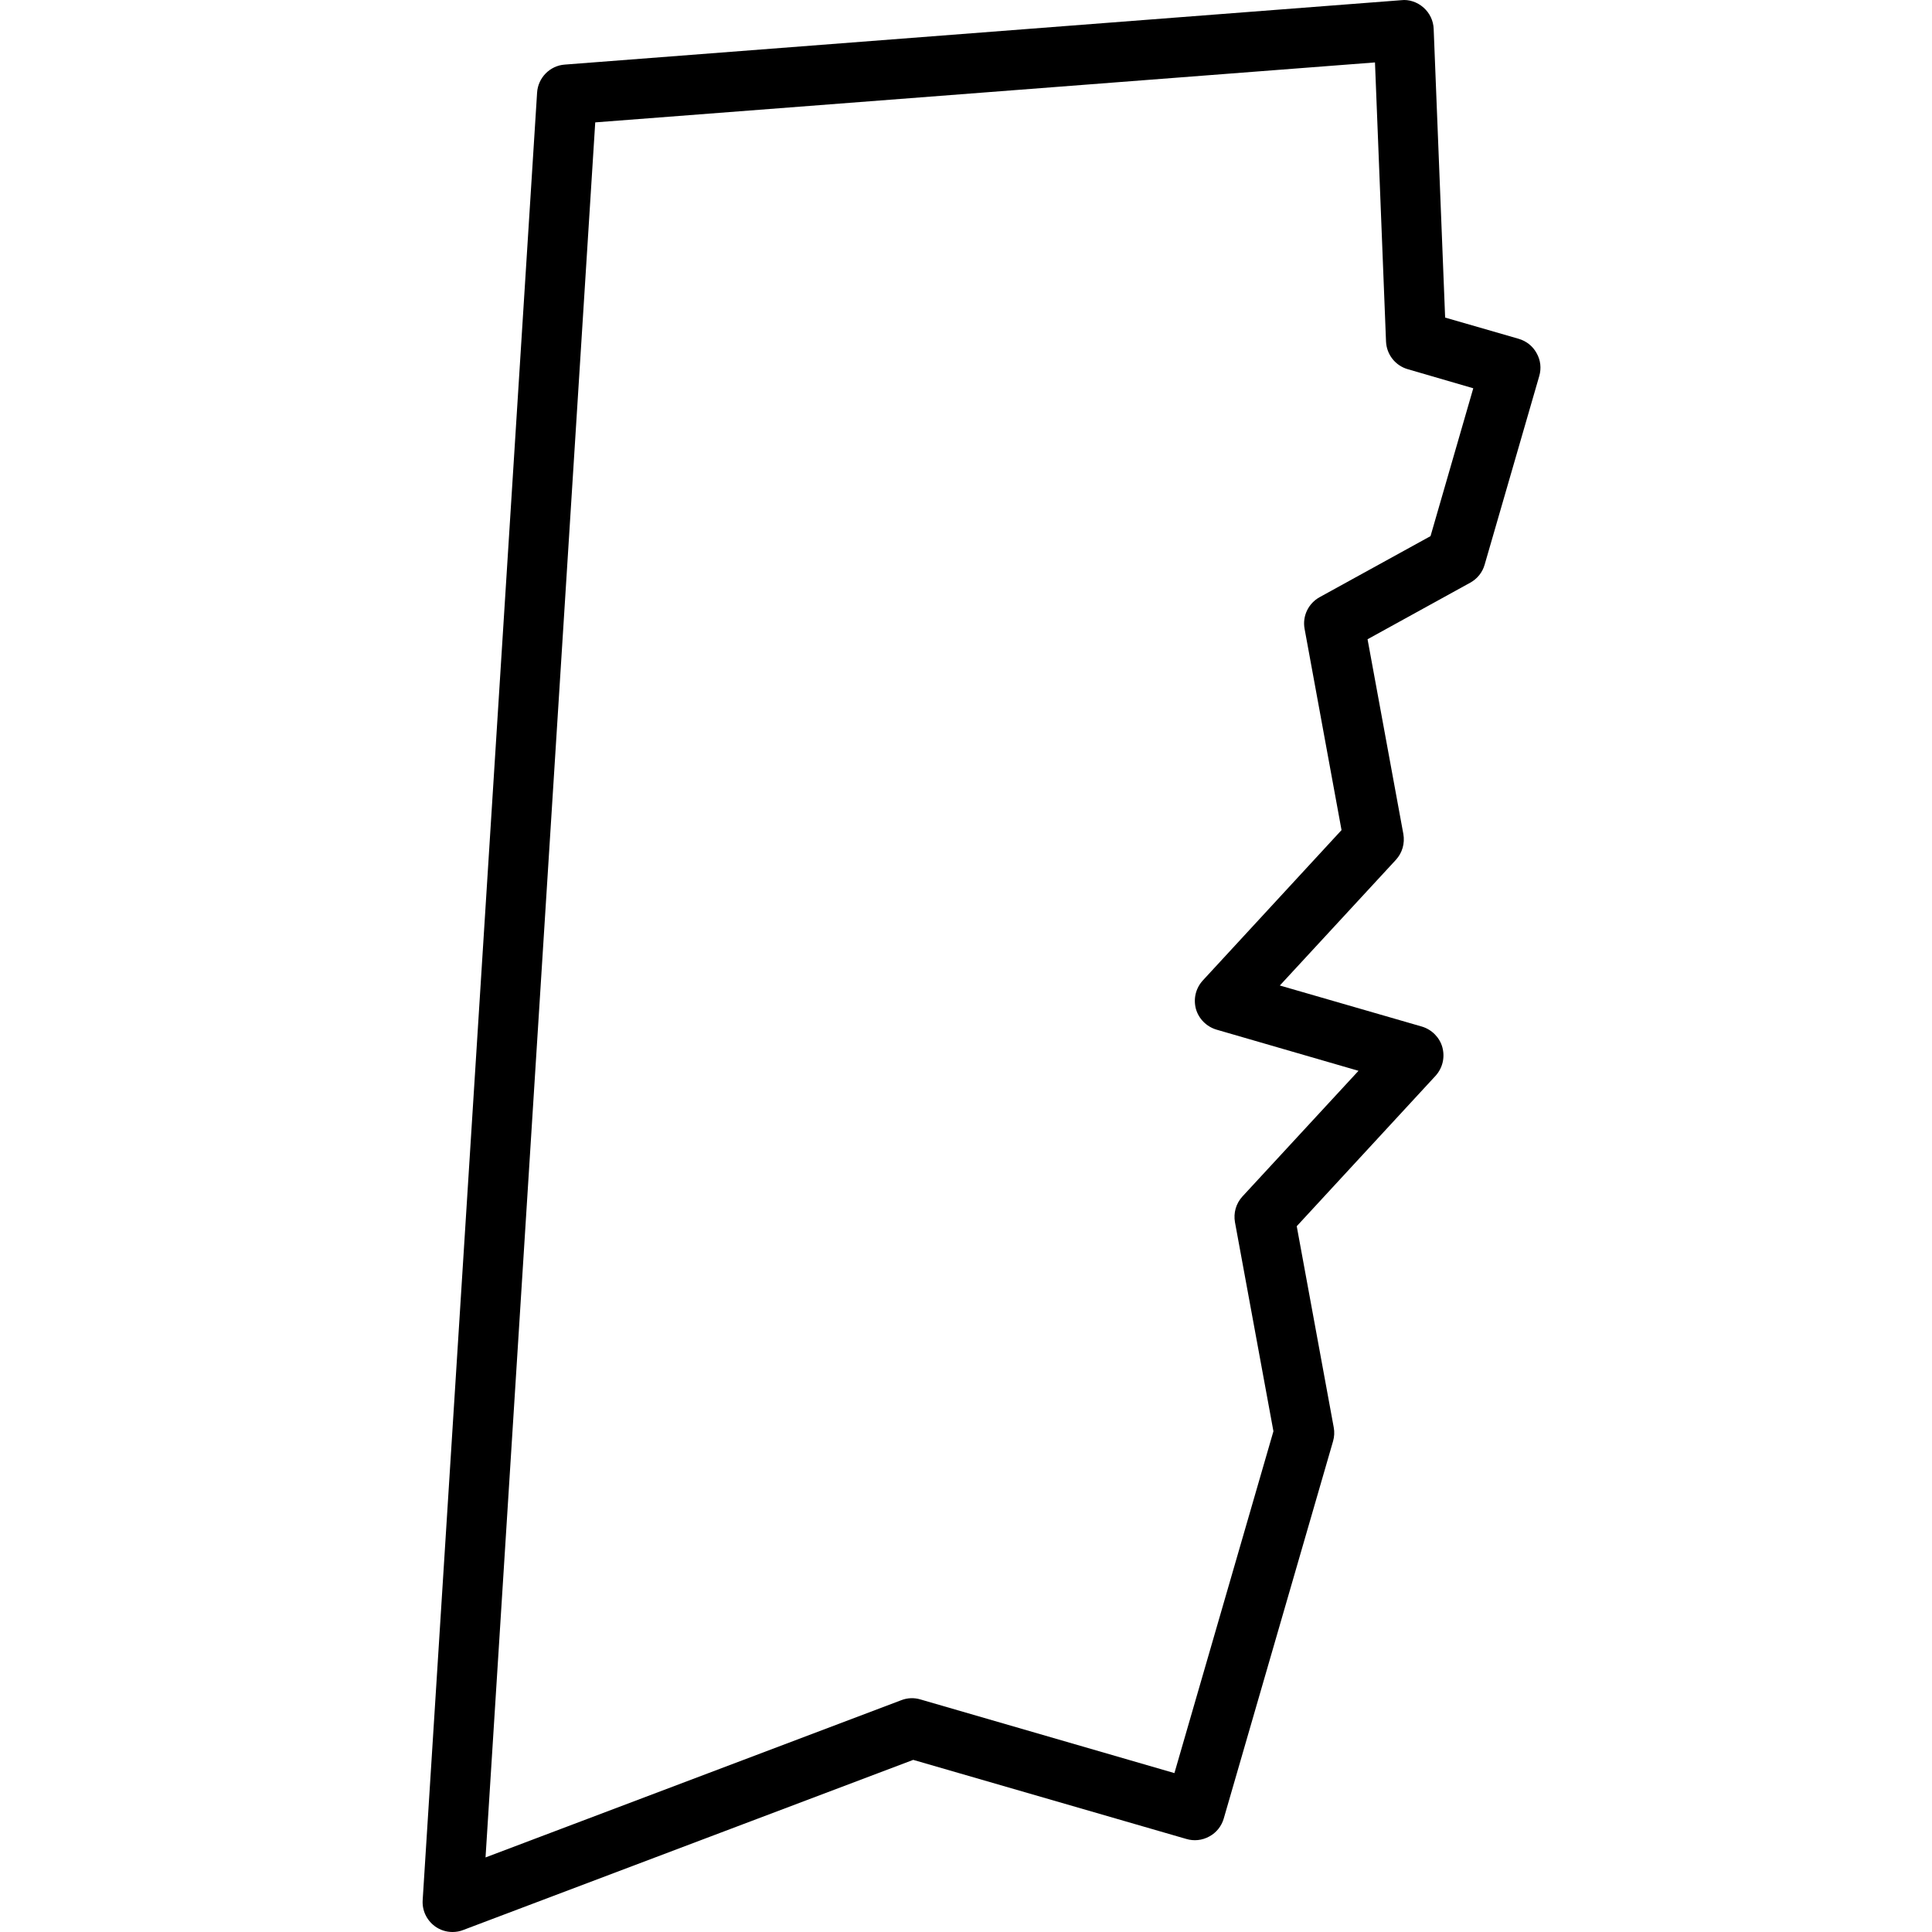 <svg xmlns="http://www.w3.org/2000/svg" width="32" height="32" viewBox="0 0 32 32">
  <path fill-rule="evenodd" d="M21.859,9.89 C21.671,9.993 21.569,10.204 21.608,10.415 L22.22,13.749 L19.921,16.241 C19.806,16.368 19.763,16.541 19.808,16.711 C19.854,16.874 19.984,17.005 20.149,17.054 L22.501,17.736 L20.578,19.818 C20.472,19.934 20.428,20.089 20.455,20.244 L21.092,23.706 L19.452,29.368 L15.245,28.148 C15.142,28.117 15.032,28.12 14.927,28.161 L8.042,30.765 L9.859,2.027 L22.774,1.034 L22.957,5.659 C22.967,5.872 23.111,6.056 23.317,6.115 L24.402,6.431 L23.694,8.88 L21.859,9.89 Z M25.452,5.851 C25.389,5.734 25.282,5.649 25.155,5.612 L23.936,5.26 L23.746,0.477 C23.741,0.343 23.68,0.216 23.581,0.128 C23.474,0.031 23.332,-0.012 23.211,0.003 L9.352,1.07 C9.108,1.088 8.911,1.288 8.896,1.534 L7.001,31.47 C6.989,31.639 7.064,31.801 7.202,31.904 C7.288,31.967 7.389,32 7.496,32 C7.559,32 7.621,31.988 7.672,31.967 L15.126,29.149 L19.65,30.459 C19.774,30.496 19.911,30.484 20.033,30.416 C20.148,30.353 20.232,30.247 20.269,30.121 L22.08,23.87 C22.101,23.797 22.105,23.718 22.091,23.643 L21.478,20.31 L23.778,17.818 C23.893,17.69 23.936,17.516 23.89,17.346 C23.845,17.183 23.715,17.052 23.55,17.003 L21.198,16.323 L23.121,14.241 C23.226,14.126 23.271,13.97 23.244,13.814 L22.651,10.588 L24.352,9.651 C24.468,9.587 24.553,9.482 24.59,9.354 L25.495,6.228 C25.532,6.1 25.517,5.966 25.452,5.851 Z"/>
</svg>
